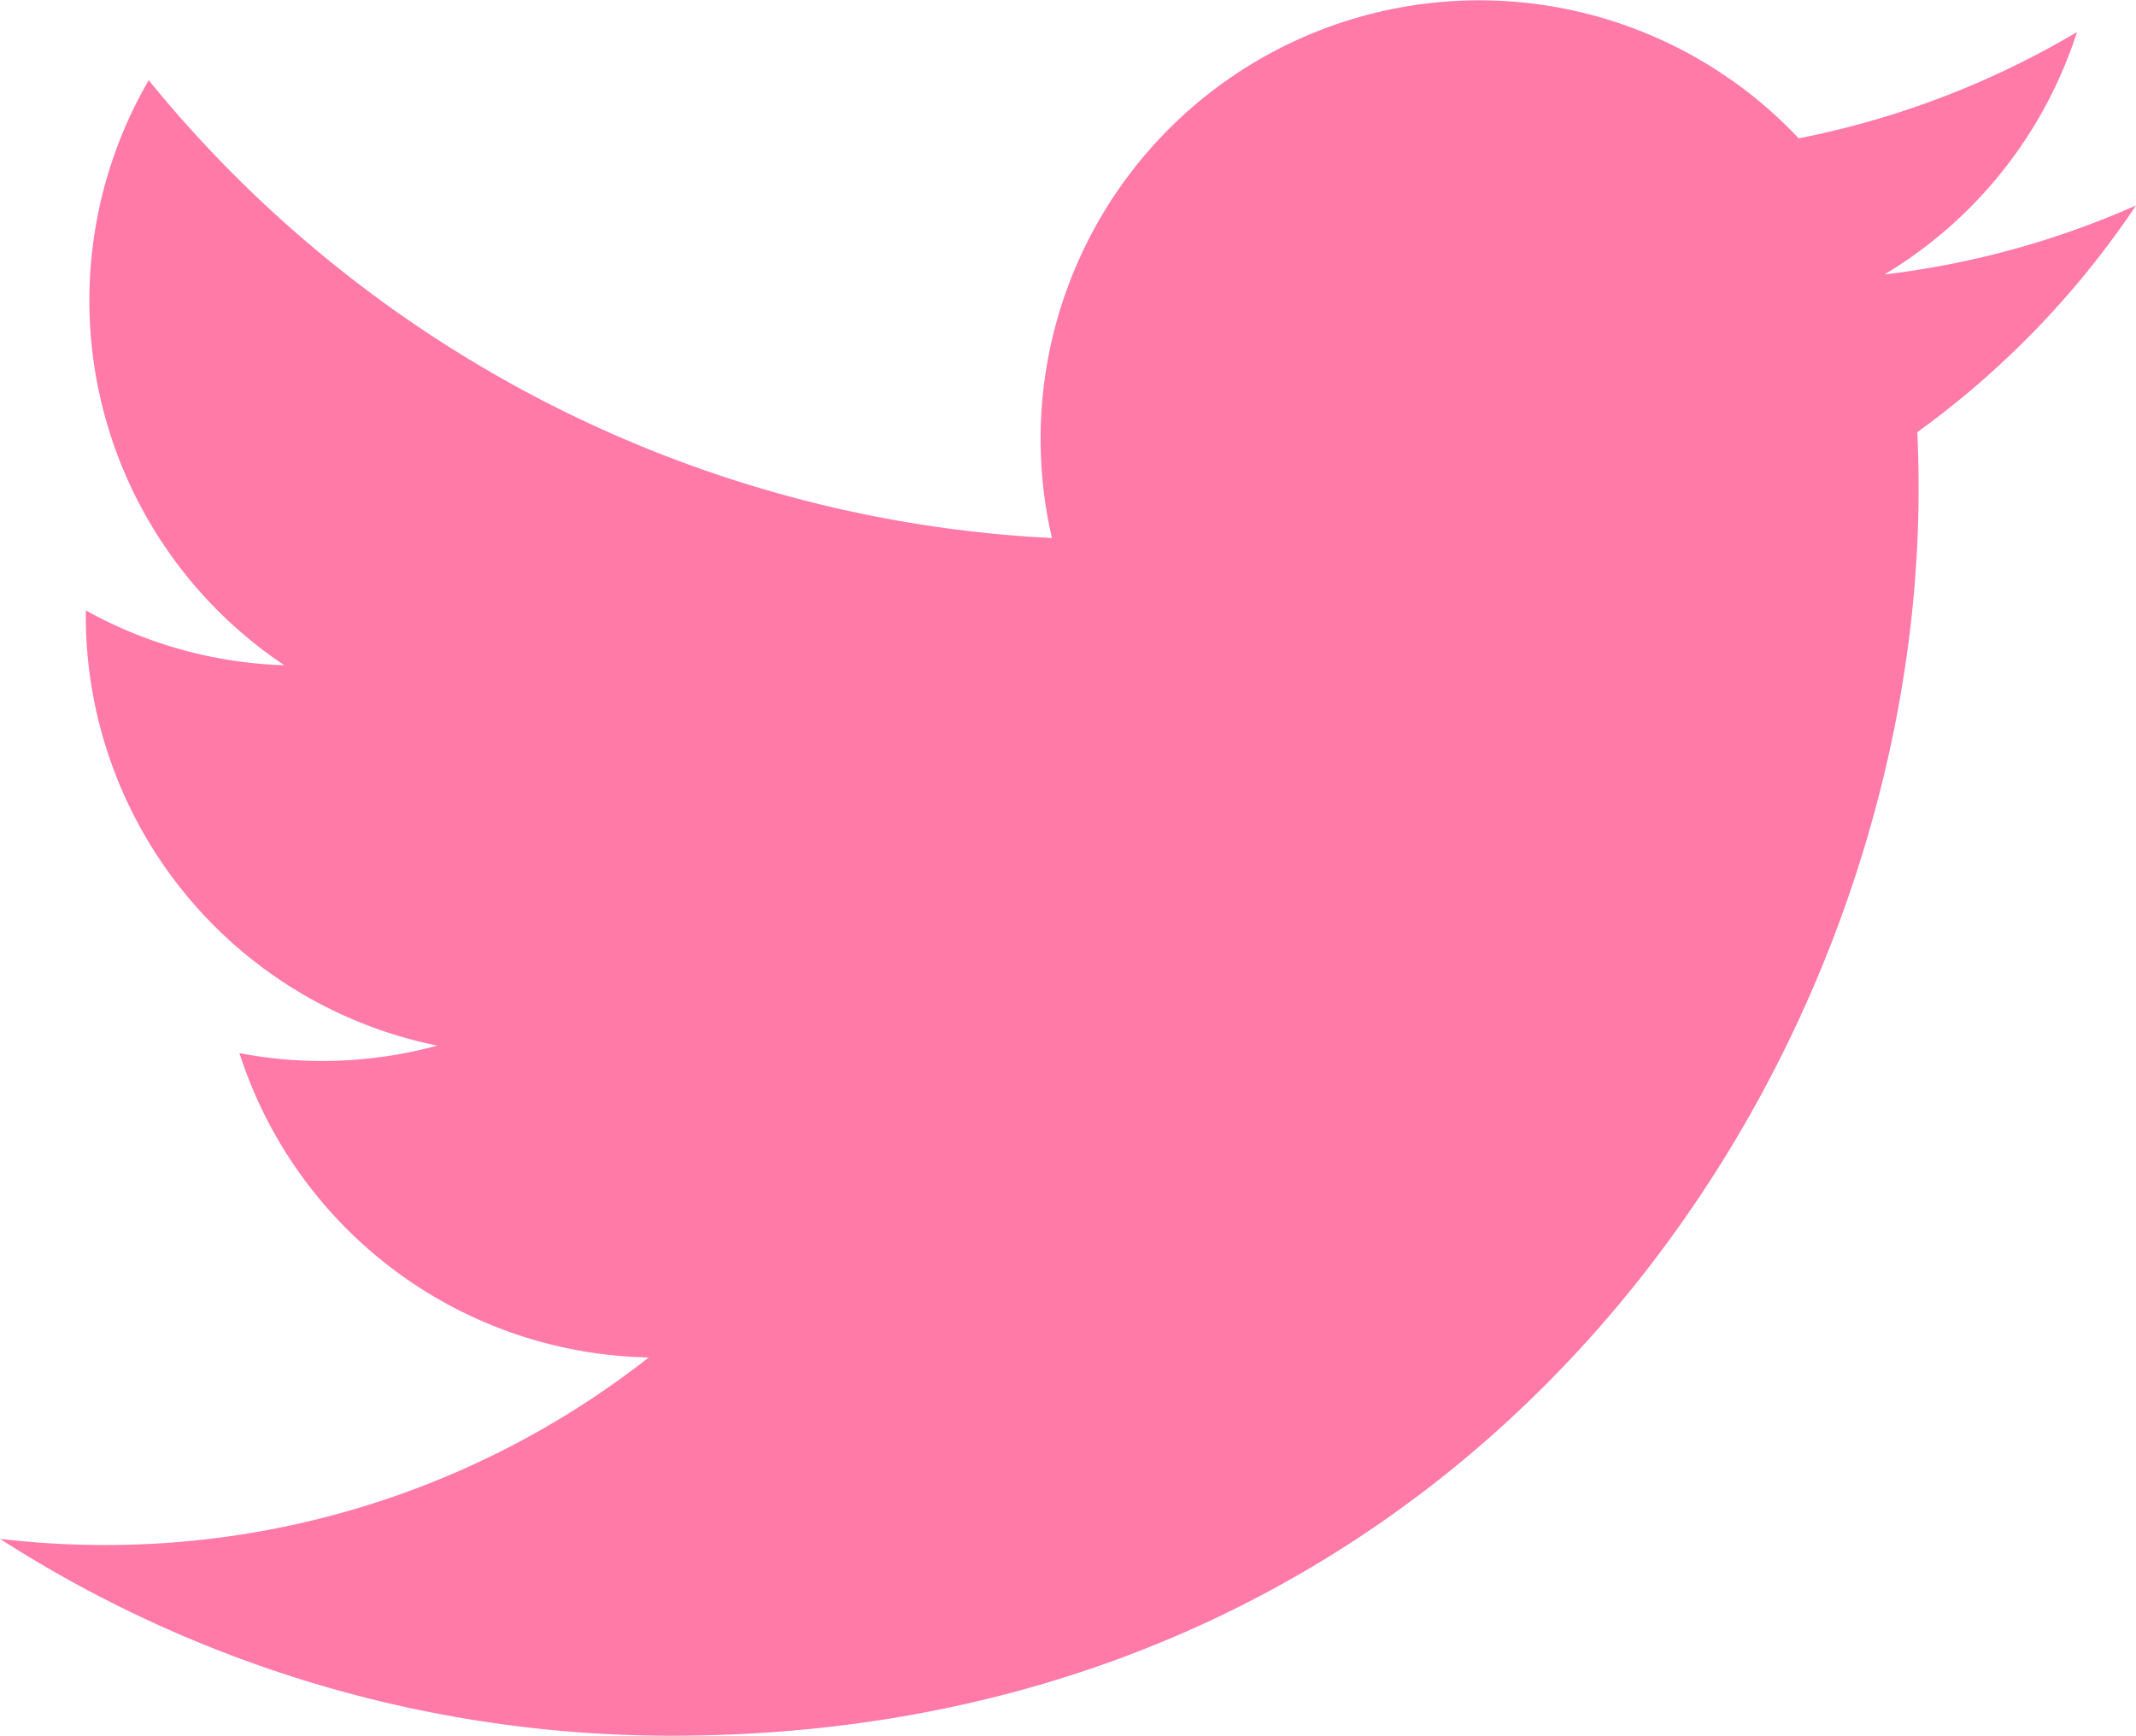 <svg xmlns="http://www.w3.org/2000/svg" width="45" height="36.571" viewBox="0 0 45 36.571">
  <path id="Path_5163" data-name="Path 5163" d="M45,4.329a18.455,18.455,0,0,1-5.3,1.454A9.261,9.261,0,0,0,43.757.675a18.487,18.487,0,0,1-5.863,2.24,9.241,9.241,0,0,0-15.732,8.421A26.21,26.21,0,0,1,3.133,1.69,9.242,9.242,0,0,0,5.99,14.016a9.2,9.2,0,0,1-4.182-1.155c0,.039,0,.077,0,.116A9.238,9.238,0,0,0,9.213,22.03a9.255,9.255,0,0,1-4.169.158A9.241,9.241,0,0,0,13.668,28.6,18.523,18.523,0,0,1,2.2,32.552,18.727,18.727,0,0,1,0,32.422a26.13,26.13,0,0,0,14.152,4.148C31.134,36.571,40.42,22.5,40.42,10.3q0-.6-.027-1.195A18.754,18.754,0,0,0,45,4.329" fill="#ff7aa7"/>
</svg>
